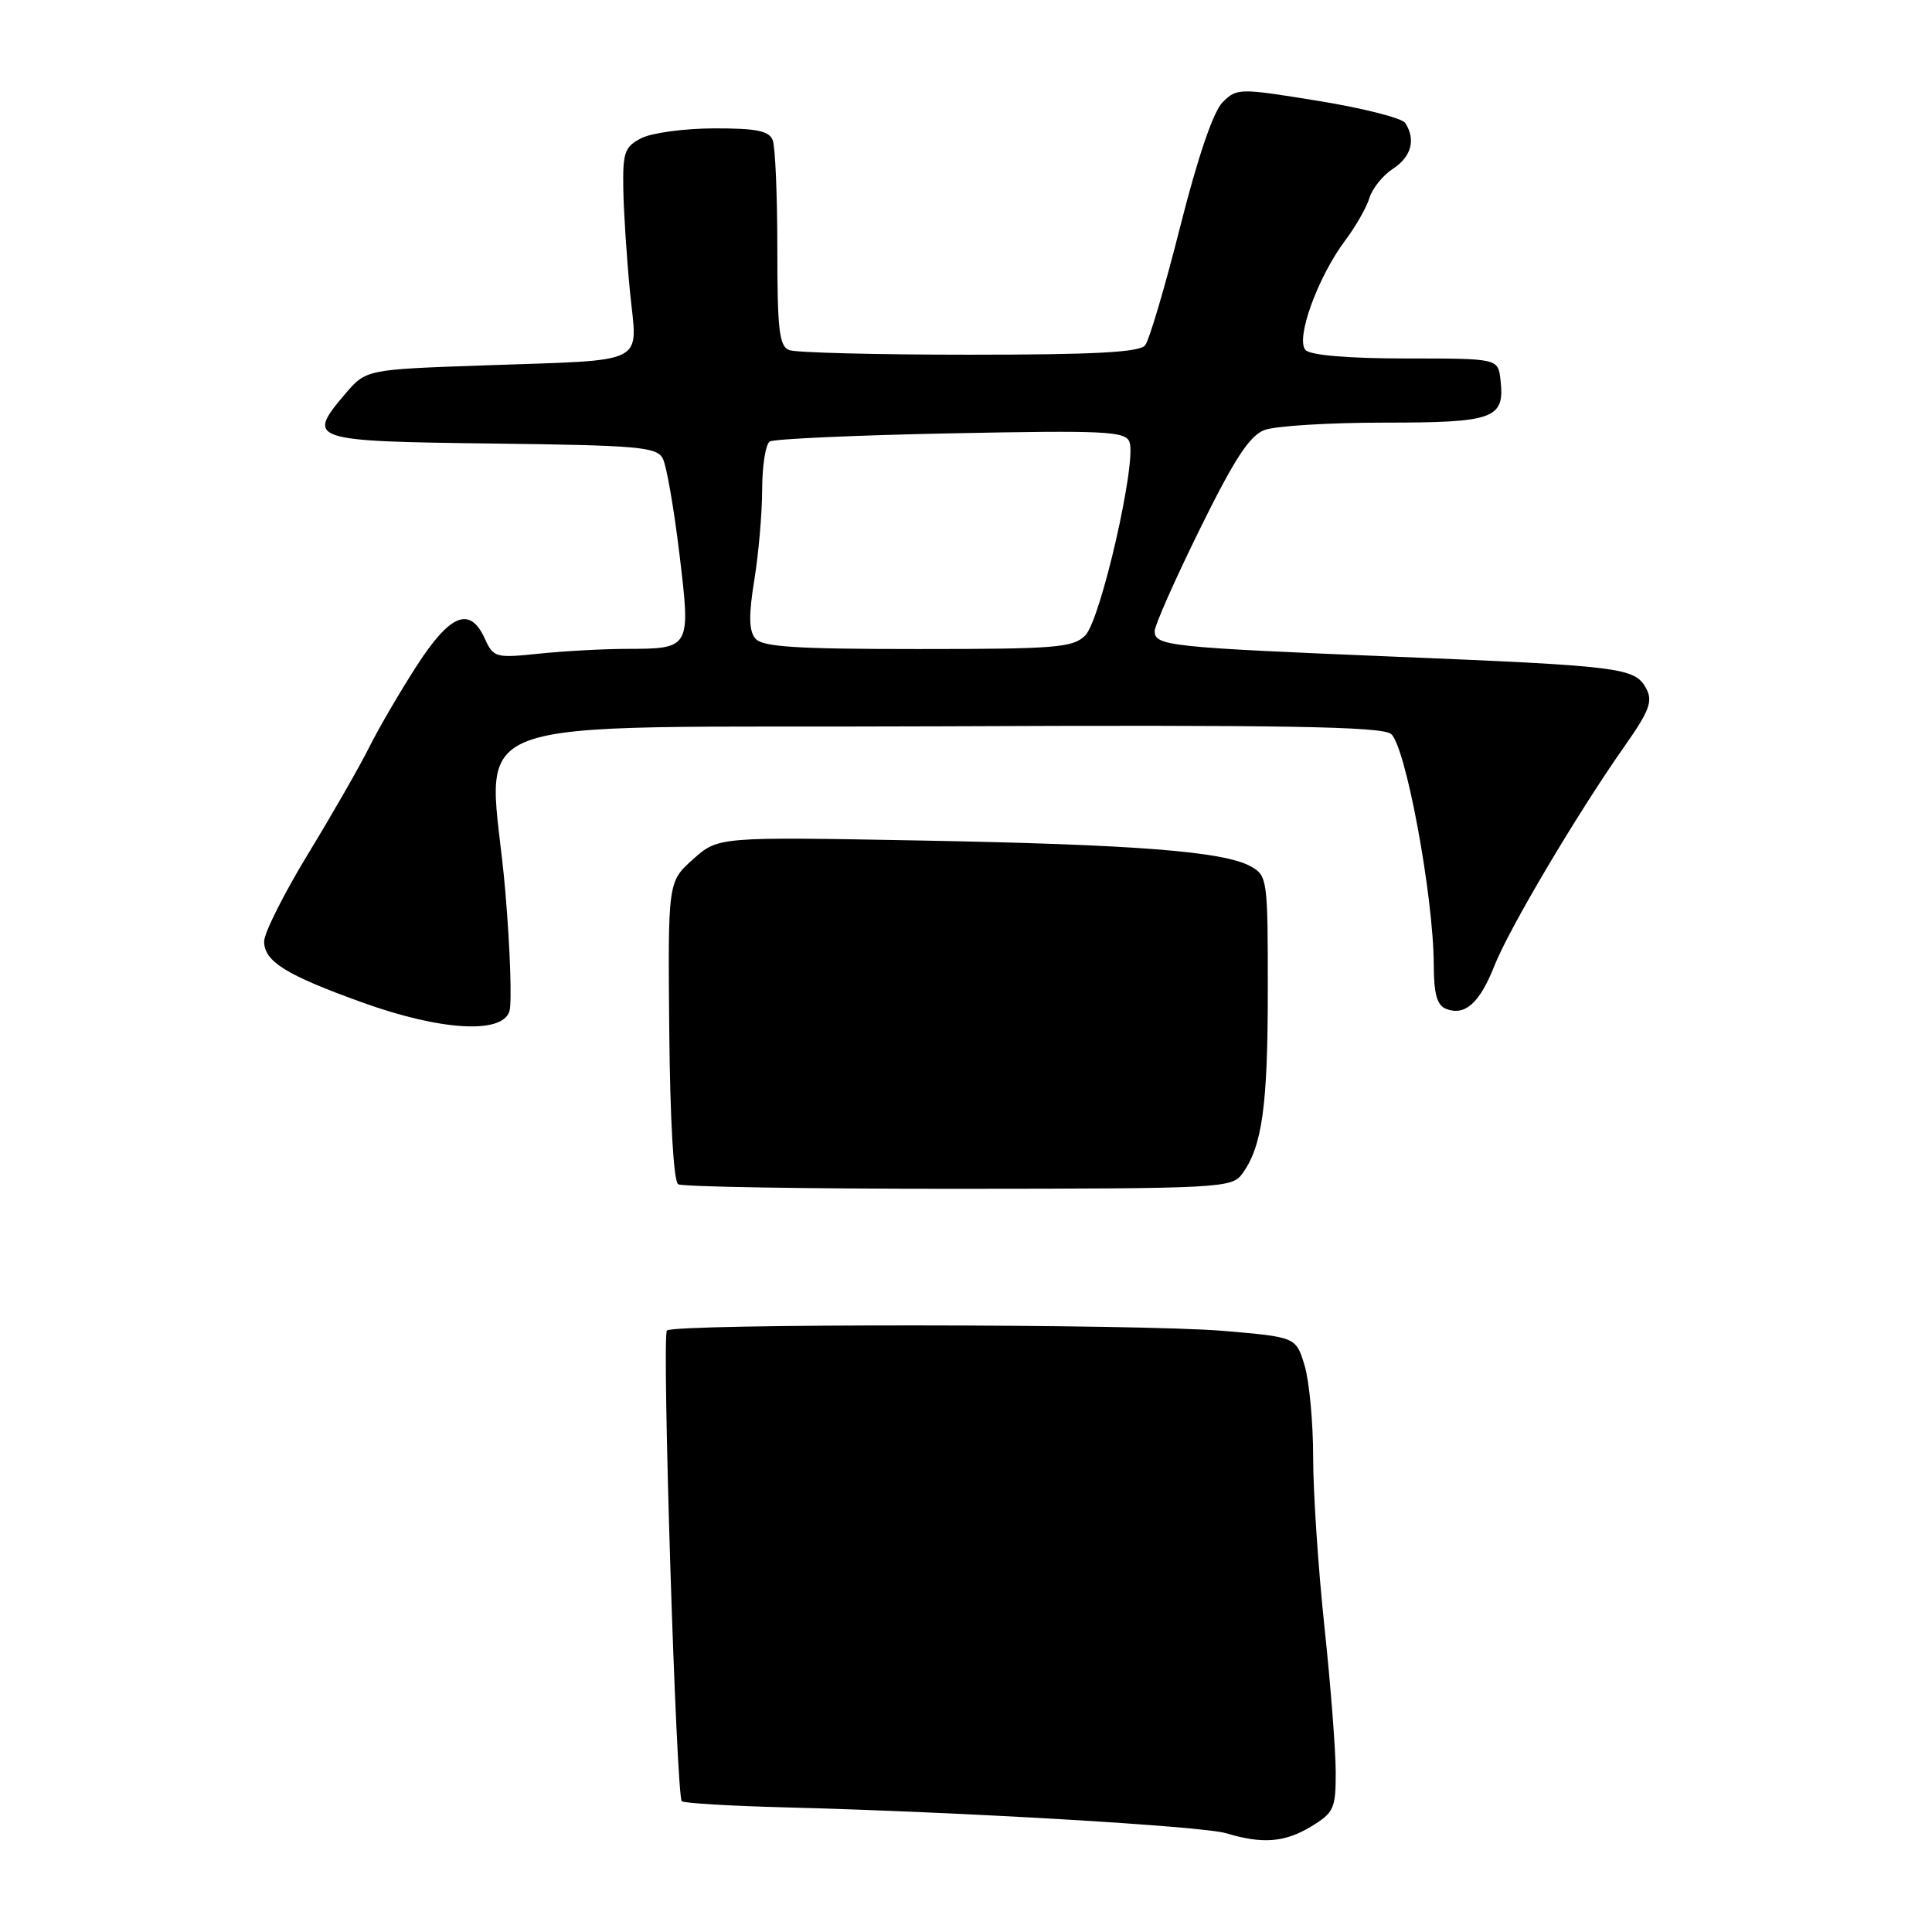 <?xml version="1.0" encoding="UTF-8" standalone="no"?>
<!DOCTYPE svg PUBLIC "-//W3C//DTD SVG 1.1//EN" "http://www.w3.org/Graphics/SVG/1.1/DTD/svg11.dtd" >
<svg xmlns="http://www.w3.org/2000/svg" xmlns:xlink="http://www.w3.org/1999/xlink" version="1.1" viewBox="0 0 256 256">
 <g >
 <path fill="currentColor"
d=" M 173.75 242.01 C 176.76 240.18 177.00 239.64 176.99 234.76 C 176.98 231.87 176.31 223.20 175.49 215.50 C 174.67 207.80 174.00 197.73 174.00 193.12 C 174.00 188.50 173.49 183.03 172.87 180.95 C 171.73 177.17 171.73 177.17 162.12 176.35 C 151.11 175.41 89.30 175.37 88.37 176.30 C 87.68 176.99 89.60 237.93 90.34 238.67 C 90.60 238.93 96.81 239.30 104.15 239.49 C 127.37 240.09 159.39 241.97 162.50 242.92 C 167.29 244.37 170.27 244.13 173.75 242.01 Z  M 164.59 155.55 C 167.24 151.93 167.99 146.57 167.99 131.29 C 168.00 116.54 167.93 116.03 165.75 114.81 C 162.18 112.81 150.48 111.90 121.83 111.37 C 95.16 110.88 95.16 110.88 91.83 113.86 C 88.50 116.84 88.50 116.84 88.68 136.57 C 88.79 148.46 89.26 156.54 89.86 156.92 C 90.41 157.26 107.13 157.53 127.01 157.52 C 161.71 157.50 163.22 157.42 164.59 155.55 Z  M 67.50 134.01 C 67.84 132.92 67.61 125.83 66.97 118.26 C 64.91 93.78 57.69 96.54 124.55 96.24 C 169.94 96.04 182.97 96.26 184.30 97.24 C 186.22 98.66 189.94 118.67 189.98 127.78 C 189.99 131.74 190.41 133.22 191.64 133.69 C 194.13 134.65 196.08 132.89 198.02 127.96 C 199.94 123.08 208.99 107.80 215.26 98.88 C 218.55 94.20 219.03 92.92 218.14 91.25 C 216.64 88.46 214.98 88.25 184.50 87.00 C 154.84 85.78 153.00 85.58 153.00 83.62 C 153.00 82.88 155.69 76.80 158.98 70.12 C 163.57 60.80 165.57 57.73 167.55 56.98 C 168.97 56.44 176.12 56.00 183.44 56.00 C 198.04 56.00 199.42 55.49 198.82 50.31 C 198.50 47.50 198.50 47.50 186.32 47.50 C 178.78 47.50 173.71 47.08 173.01 46.40 C 171.61 45.01 174.57 36.77 178.24 31.87 C 179.63 30.02 181.08 27.48 181.46 26.22 C 181.84 24.97 183.24 23.23 184.58 22.36 C 187.01 20.76 187.62 18.52 186.21 16.30 C 185.79 15.65 180.61 14.33 174.69 13.37 C 164.16 11.66 163.89 11.67 161.99 13.56 C 160.77 14.79 158.71 20.82 156.39 30.00 C 154.38 37.98 152.28 45.06 151.74 45.75 C 151.01 46.68 145.10 47.00 128.46 47.00 C 116.20 47.00 105.45 46.73 104.58 46.39 C 103.25 45.88 103.00 43.73 103.00 32.97 C 103.00 25.93 102.73 19.45 102.39 18.58 C 101.92 17.34 100.24 17.00 94.64 17.01 C 90.71 17.02 86.38 17.60 85.00 18.30 C 82.77 19.43 82.51 20.17 82.59 25.04 C 82.64 28.04 83.04 34.19 83.48 38.69 C 84.45 48.52 86.22 47.64 64.00 48.42 C 48.50 48.96 48.50 48.96 45.72 52.22 C 40.55 58.31 41.04 58.47 65.24 58.77 C 84.65 59.01 87.04 59.22 87.83 60.77 C 88.32 61.72 89.30 67.38 90.02 73.34 C 91.54 85.99 91.55 85.96 82.90 85.98 C 79.81 85.99 74.62 86.28 71.36 86.62 C 65.67 87.21 65.38 87.13 64.24 84.62 C 62.27 80.29 59.66 81.34 55.20 88.25 C 52.98 91.69 50.16 96.53 48.93 99.00 C 47.70 101.47 44.07 107.82 40.85 113.10 C 37.63 118.39 35.00 123.62 35.00 124.74 C 35.00 127.40 37.88 129.19 48.09 132.86 C 58.40 136.57 66.53 137.05 67.50 134.01 Z  M 100.08 84.60 C 99.23 83.57 99.19 81.53 99.95 76.85 C 100.52 73.36 100.99 67.94 100.99 64.81 C 101.00 61.68 101.45 58.84 102.00 58.50 C 102.55 58.16 113.36 57.67 126.02 57.42 C 146.48 57.01 149.12 57.14 149.66 58.56 C 150.65 61.14 145.85 82.15 143.80 84.20 C 142.18 85.82 139.93 86.00 121.62 86.00 C 105.39 86.00 101.01 85.72 100.08 84.60 Z "/>
</g>
</svg>